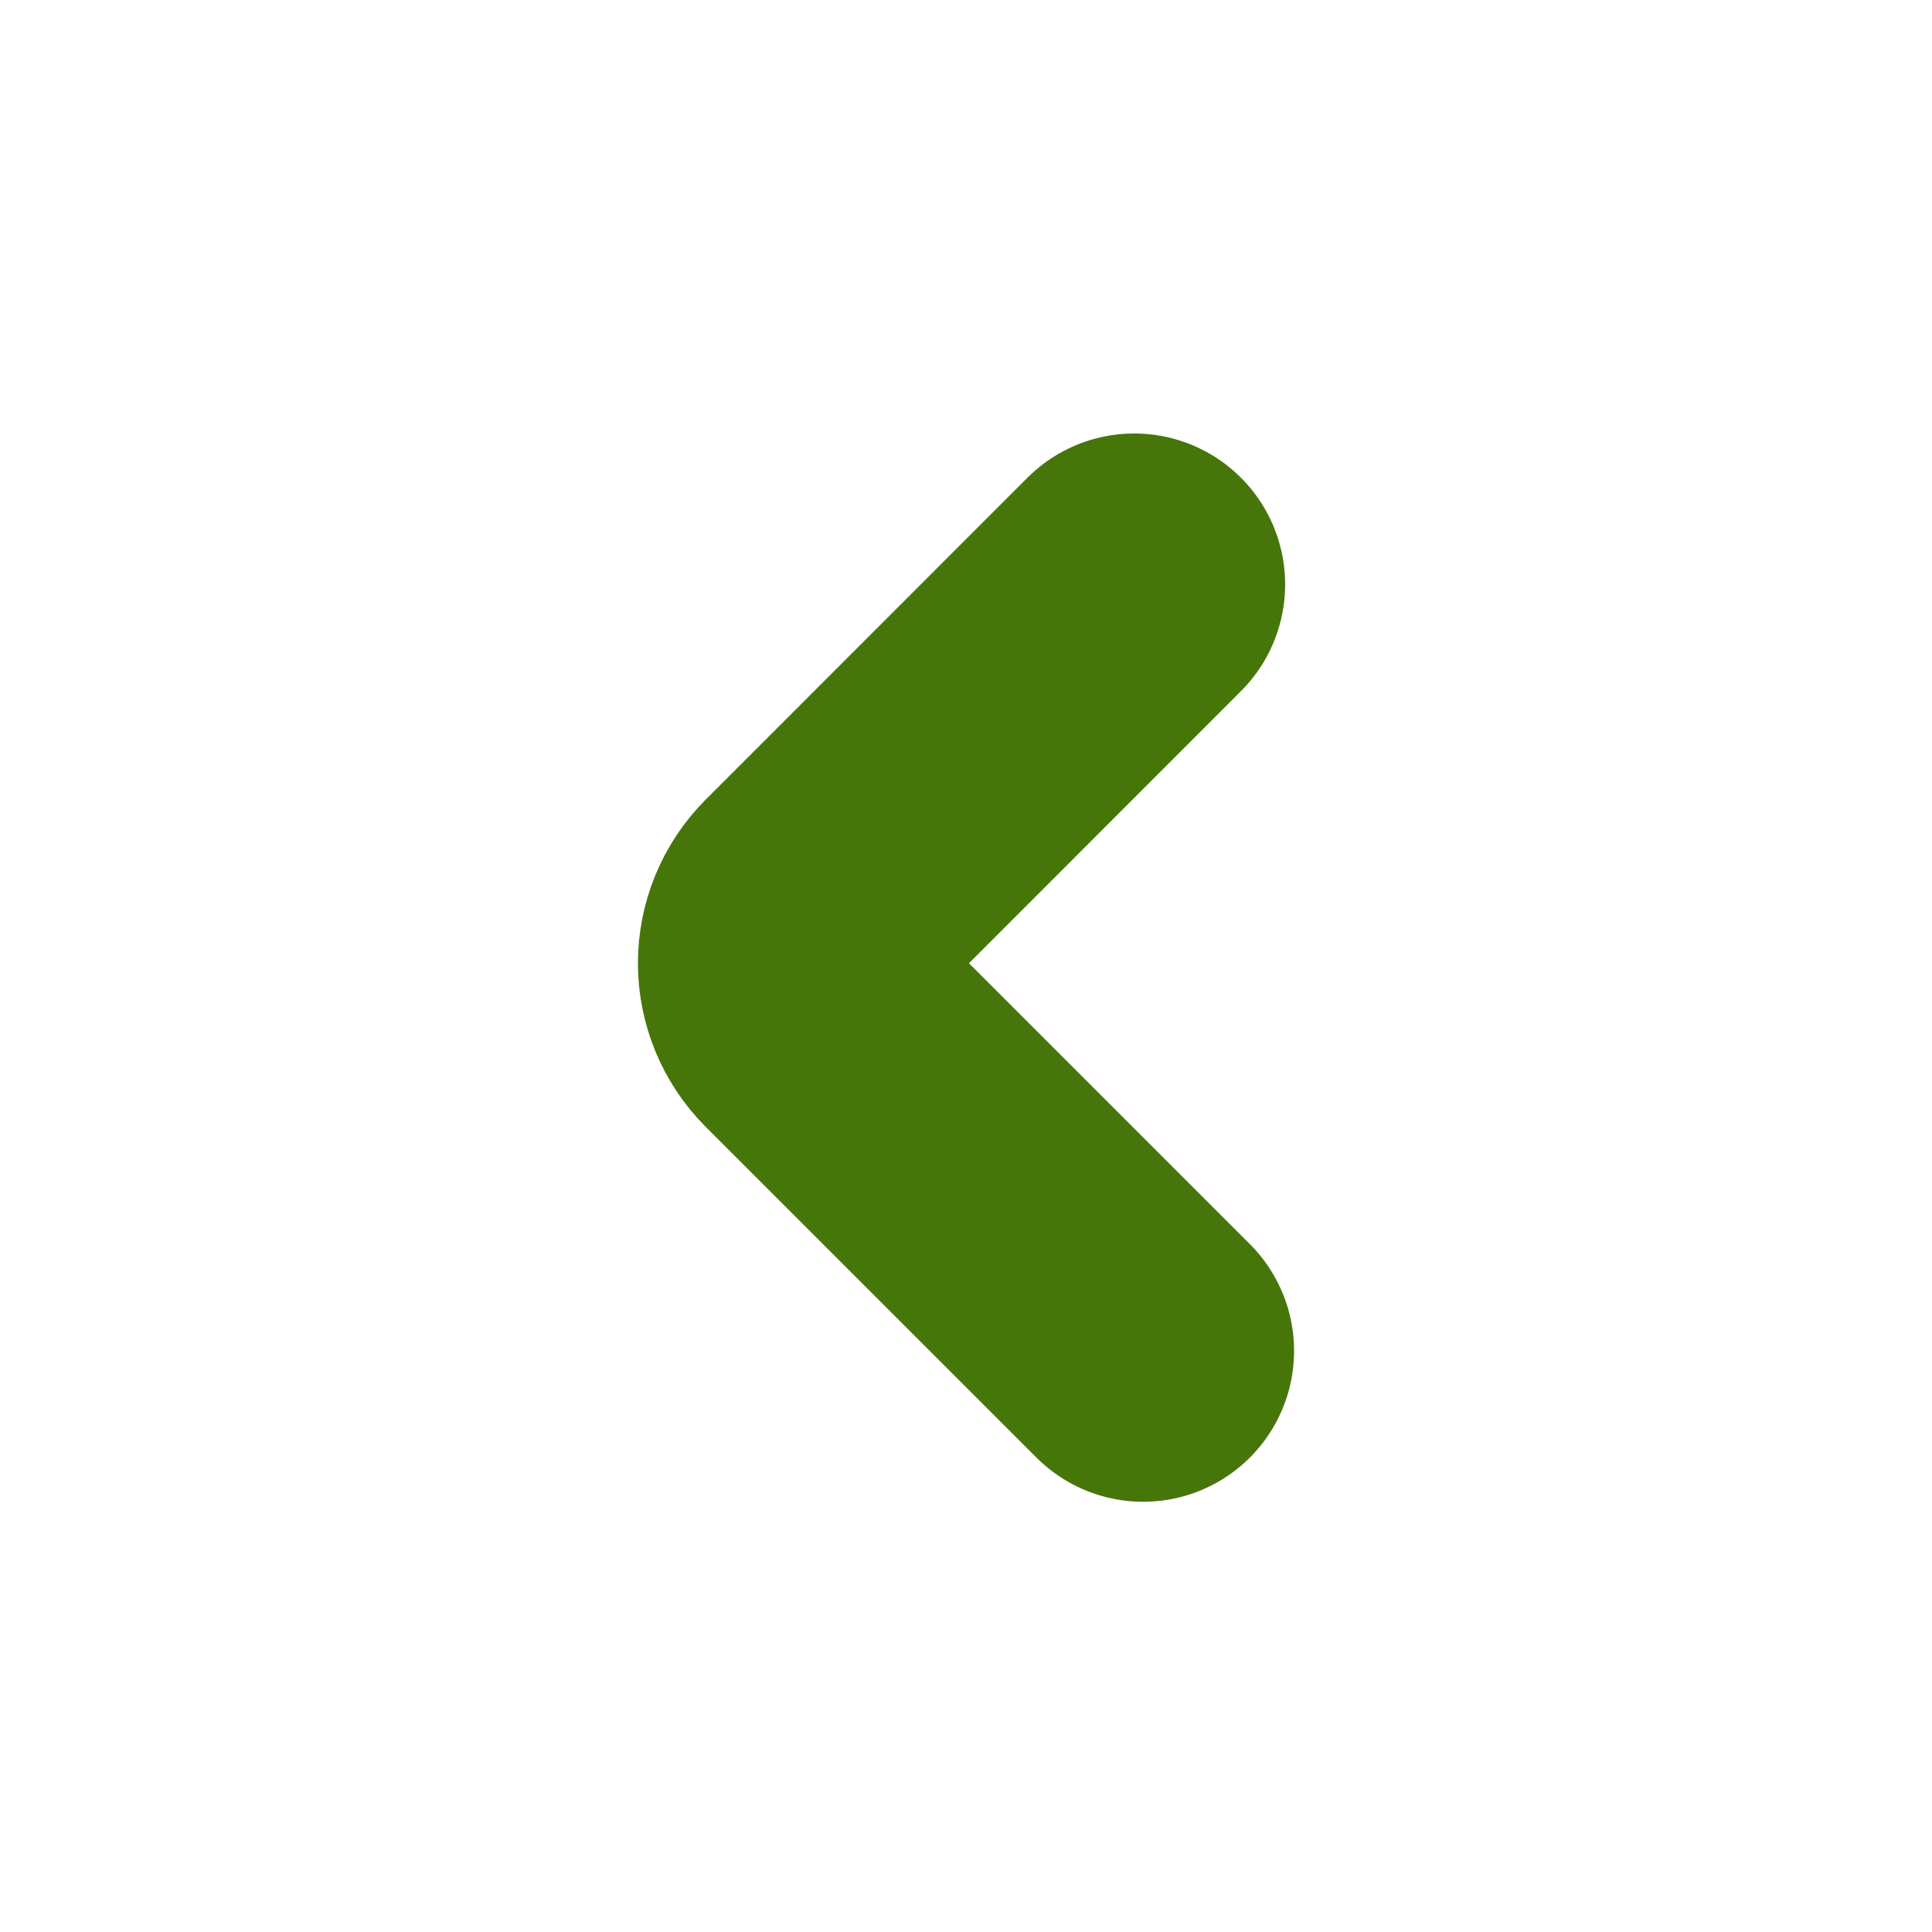 <svg width="16" height="16" viewBox="0 0 16 16" fill="none" xmlns="http://www.w3.org/2000/svg">
<path d="M9.467 11.187L6.727 8.447C6.603 8.322 6.533 8.153 6.533 7.977C6.533 7.801 6.603 7.632 6.727 7.507L9.393 4.84" stroke="#46760A" stroke-width="2.5" stroke-linecap="round" stroke-linejoin="bevel"/>
</svg>
